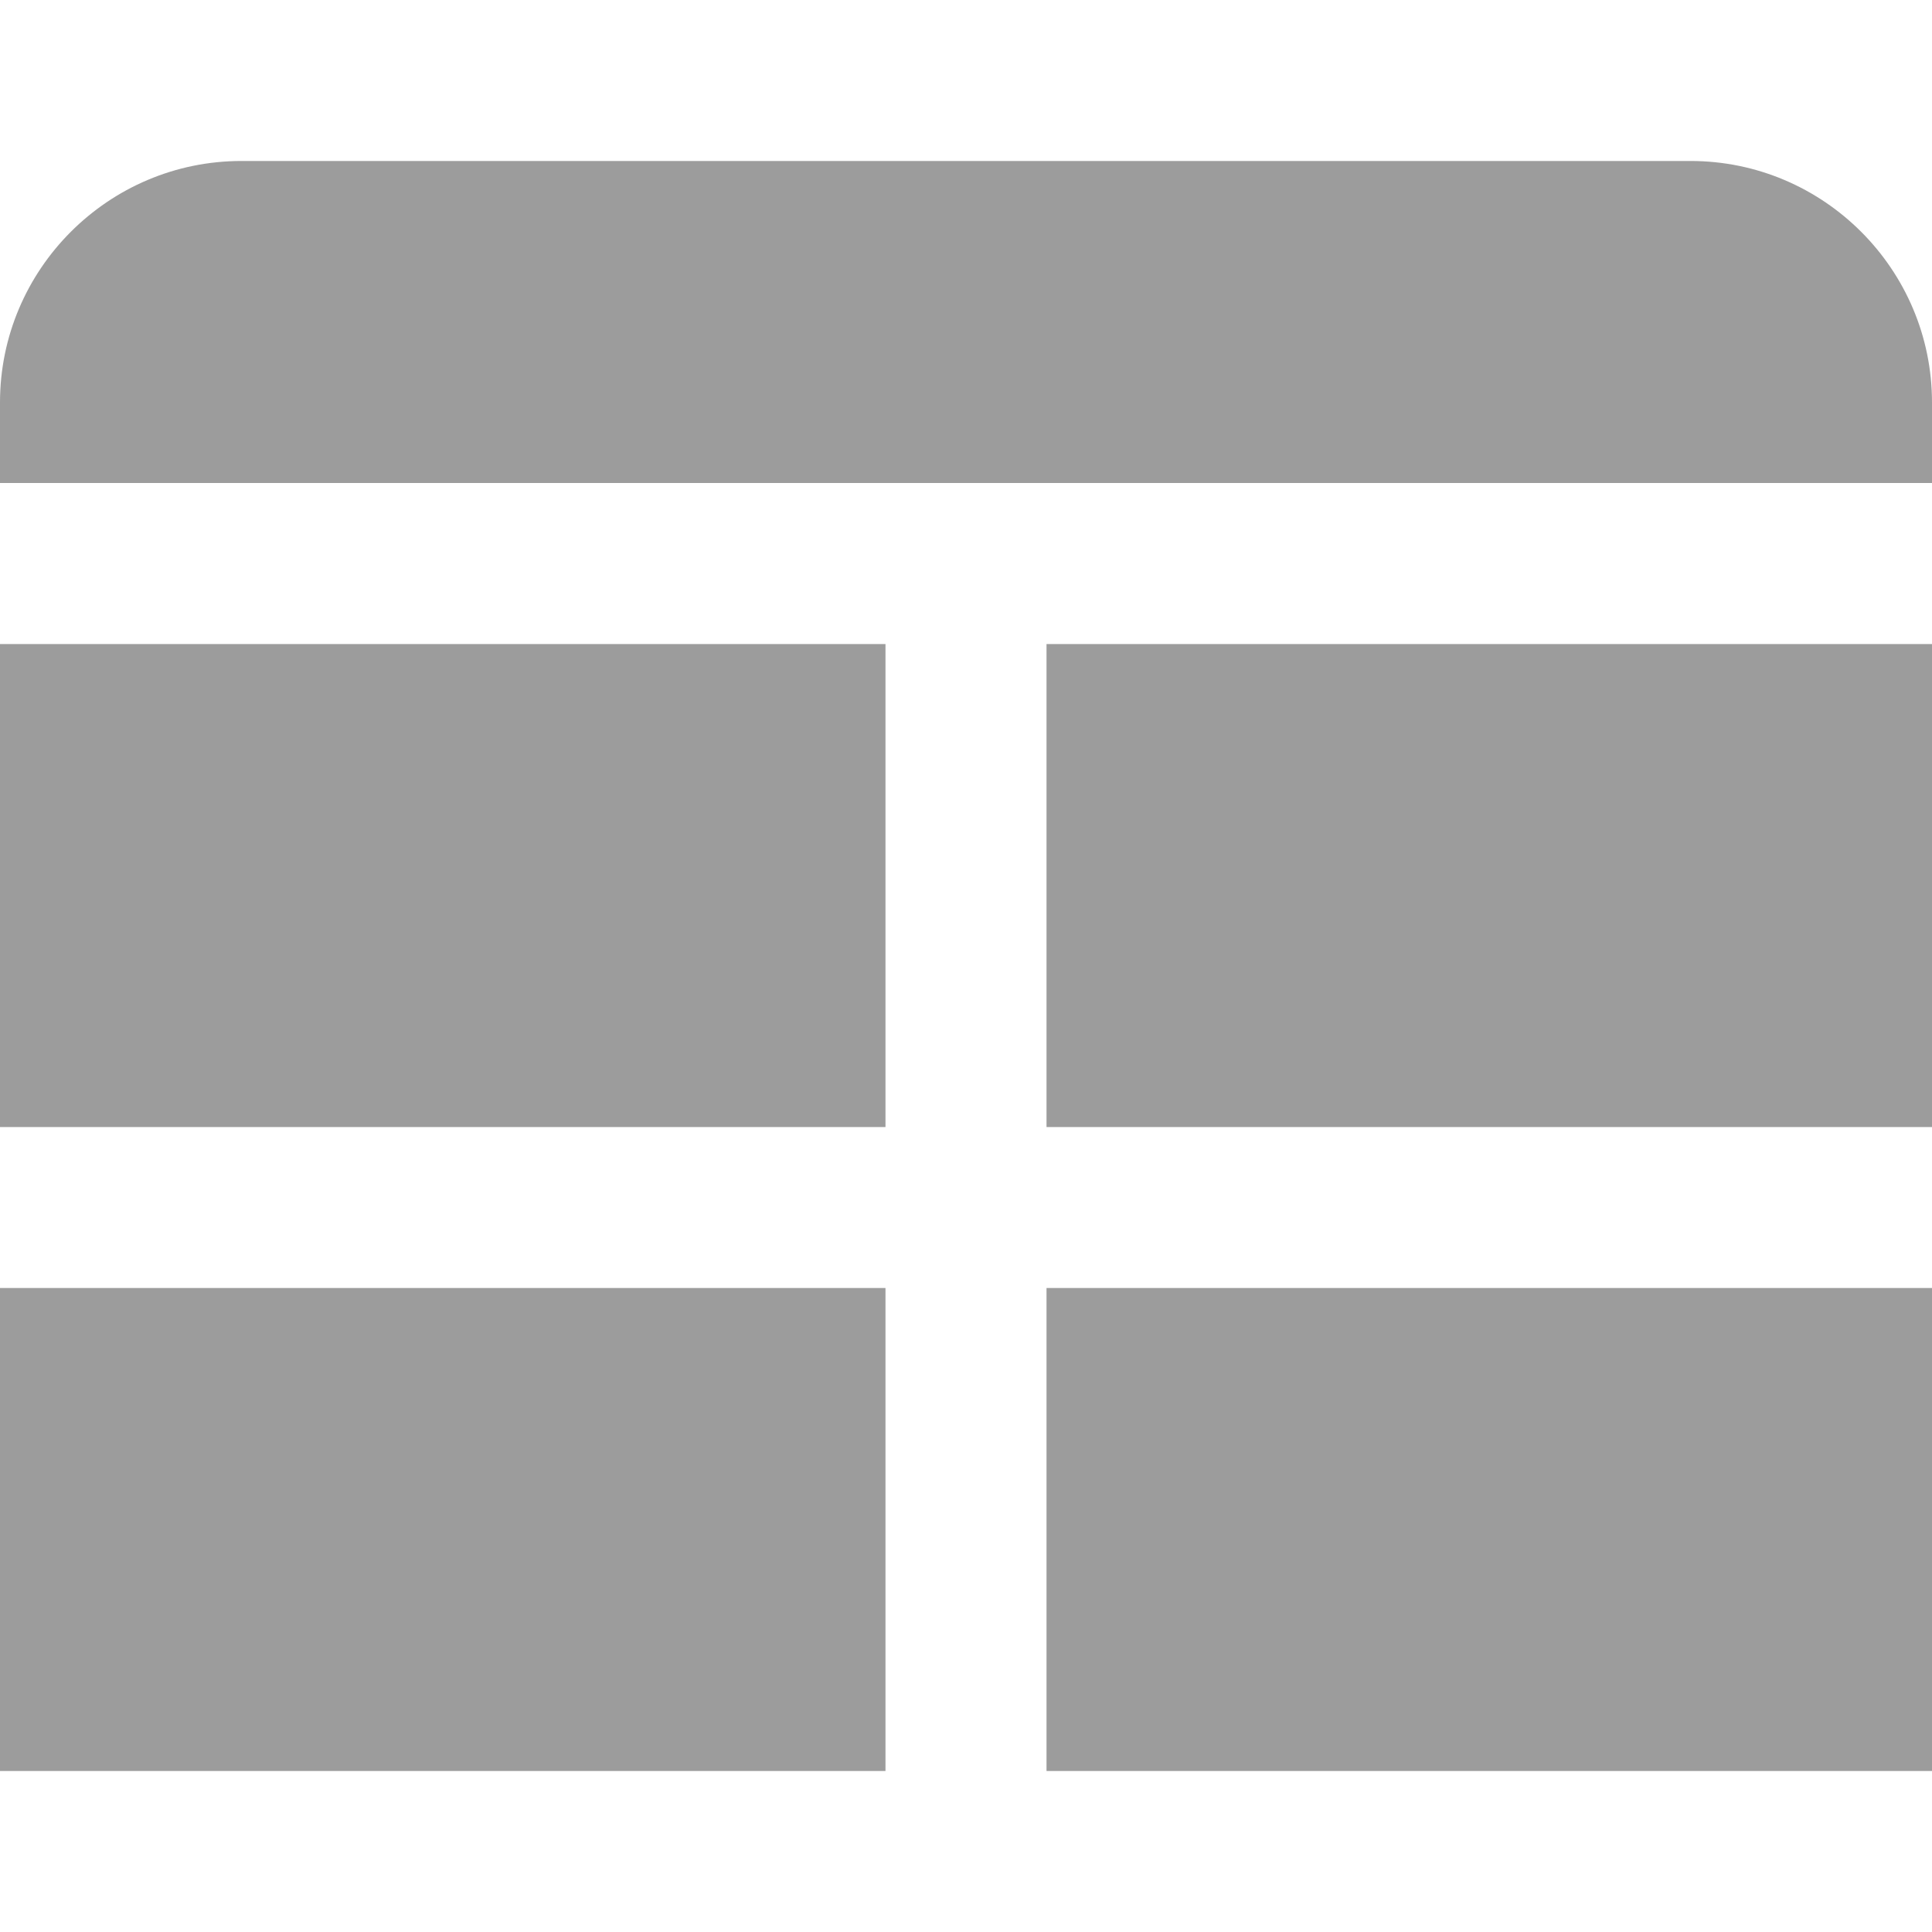 <svg width="28" height="28" viewBox="0 0 28 28" fill="none" xmlns="http://www.w3.org/2000/svg">
<g clip-path="url(#clip0_51_228)">
<path d="M28 16.334H15.167V9.334H28V16.334ZM28 7V5.833C28 3.904 26.43 2.333 24.5 2.333H3.5C1.57 2.333 0 3.904 0 5.833V7H28ZM12.833 18.667H0V25.667H12.833V18.667ZM15.167 18.667V25.667H28V18.667H15.167ZM0 16.334H12.833V9.334H0V16.334Z" fill="#9C9C9C"/>
</g>
<defs>
<clipPath id="clip0_51_228">
<rect width="28" height="28" fill="white"/>
</clipPath>
</defs>
</svg>
